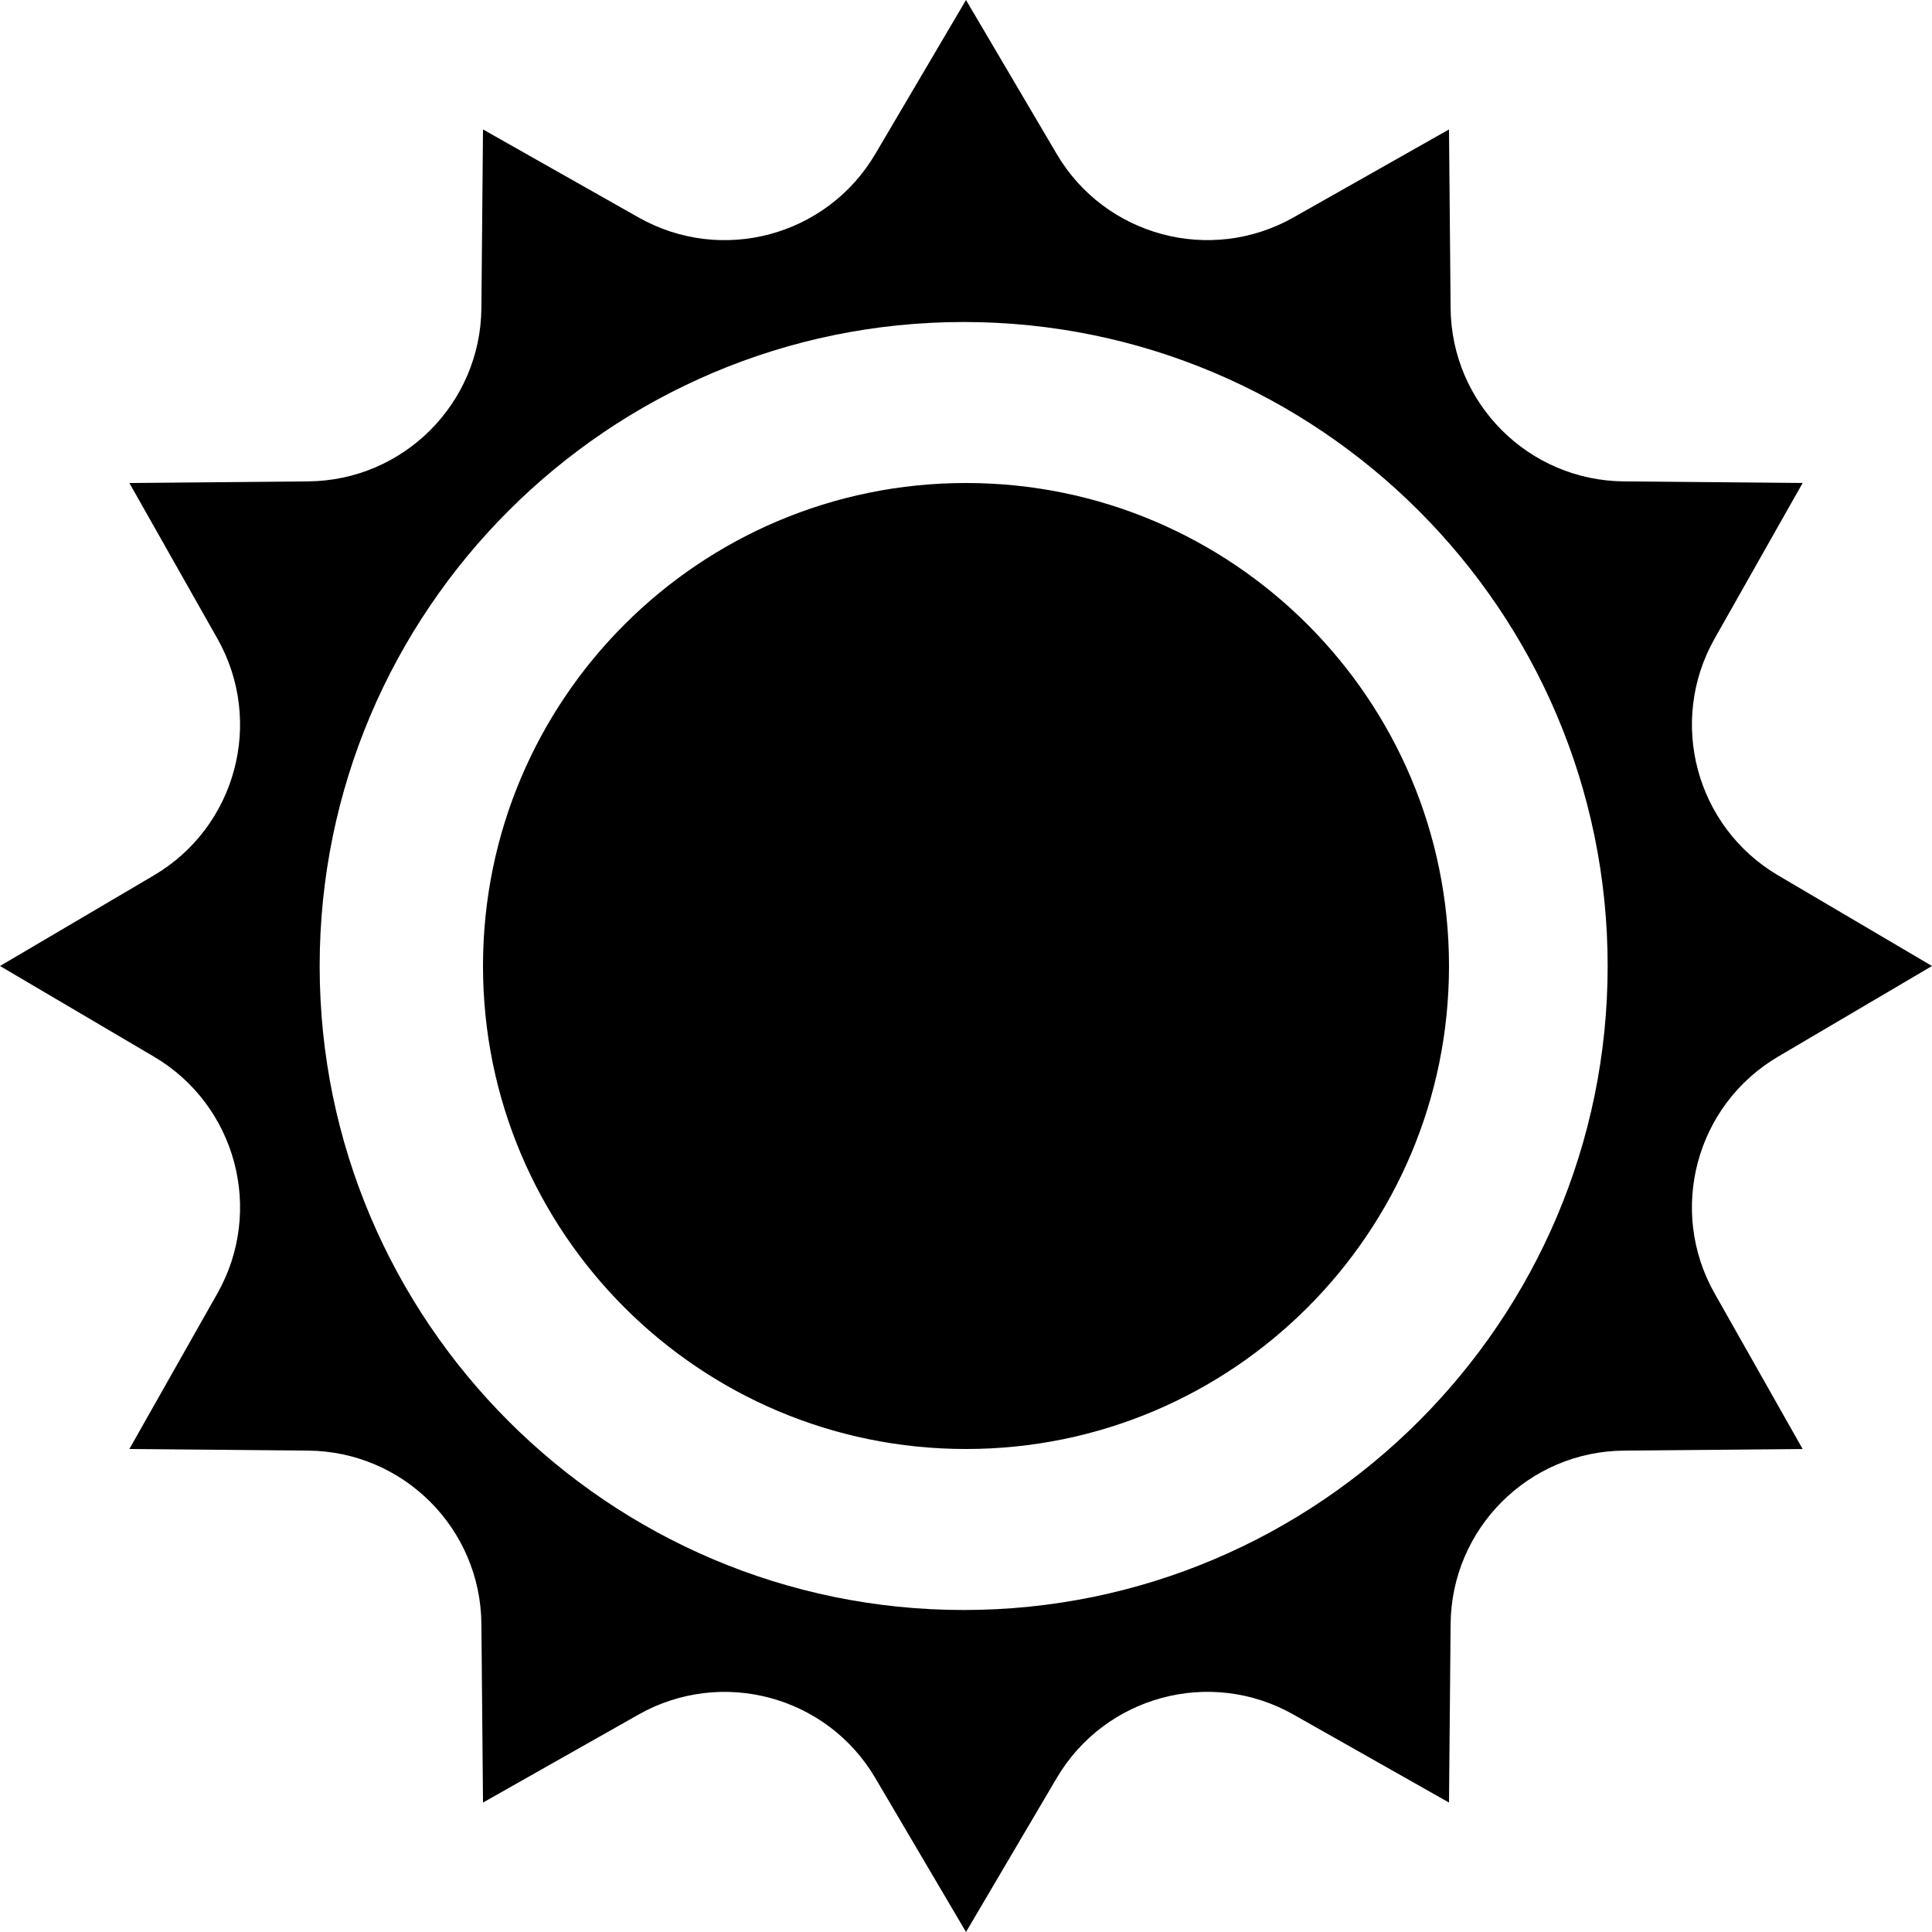 <svg xmlns="http://www.w3.org/2000/svg" width="24" height="24" viewBox="0 0 24 24">
<path d="M22.088 13.126l1.912-1.126-1.912-1.126c-1.021-.602-1.372-1.91-.788-2.942l1.093-1.932-2.22-.02c-1.185-.01-2.143-.968-2.153-2.153l-.02-2.219-1.932 1.093c-1.031.583-2.34.233-2.941-.788l-1.127-1.913-1.127 1.913c-.602 1.021-1.91 1.372-2.941.788l-1.932-1.093-.02 2.219c-.01 1.185-.968 2.143-2.153 2.153l-2.22.02 1.093 1.932c.584 1.032.233 2.34-.788 2.942l-1.912 1.126 1.912 1.126c1.021.602 1.372 1.91.788 2.942l-1.093 1.932 2.22.02c1.185.01 2.143.968 2.153 2.153l.02 2.219 1.932-1.093c1.031-.583 2.34-.233 2.941.788l1.127 1.913 1.127-1.913c.602-1.021 1.91-1.372 2.941-.788l1.932 1.093.02-2.219c.011-1.185.969-2.143 2.153-2.153l2.22-.02-1.093-1.932c-.584-1.031-.234-2.34.788-2.942zm-10.117 6.874c-4.411 0-8-3.589-8-8s3.588-8 8-8 8 3.589 8 8-3.589 8-8 8zm6.029-8c0 3.313-2.687 6-6 6s-6-2.687-6-6 2.687-6 6-6 6 2.687 6 6z" stroke="none" />
</svg>